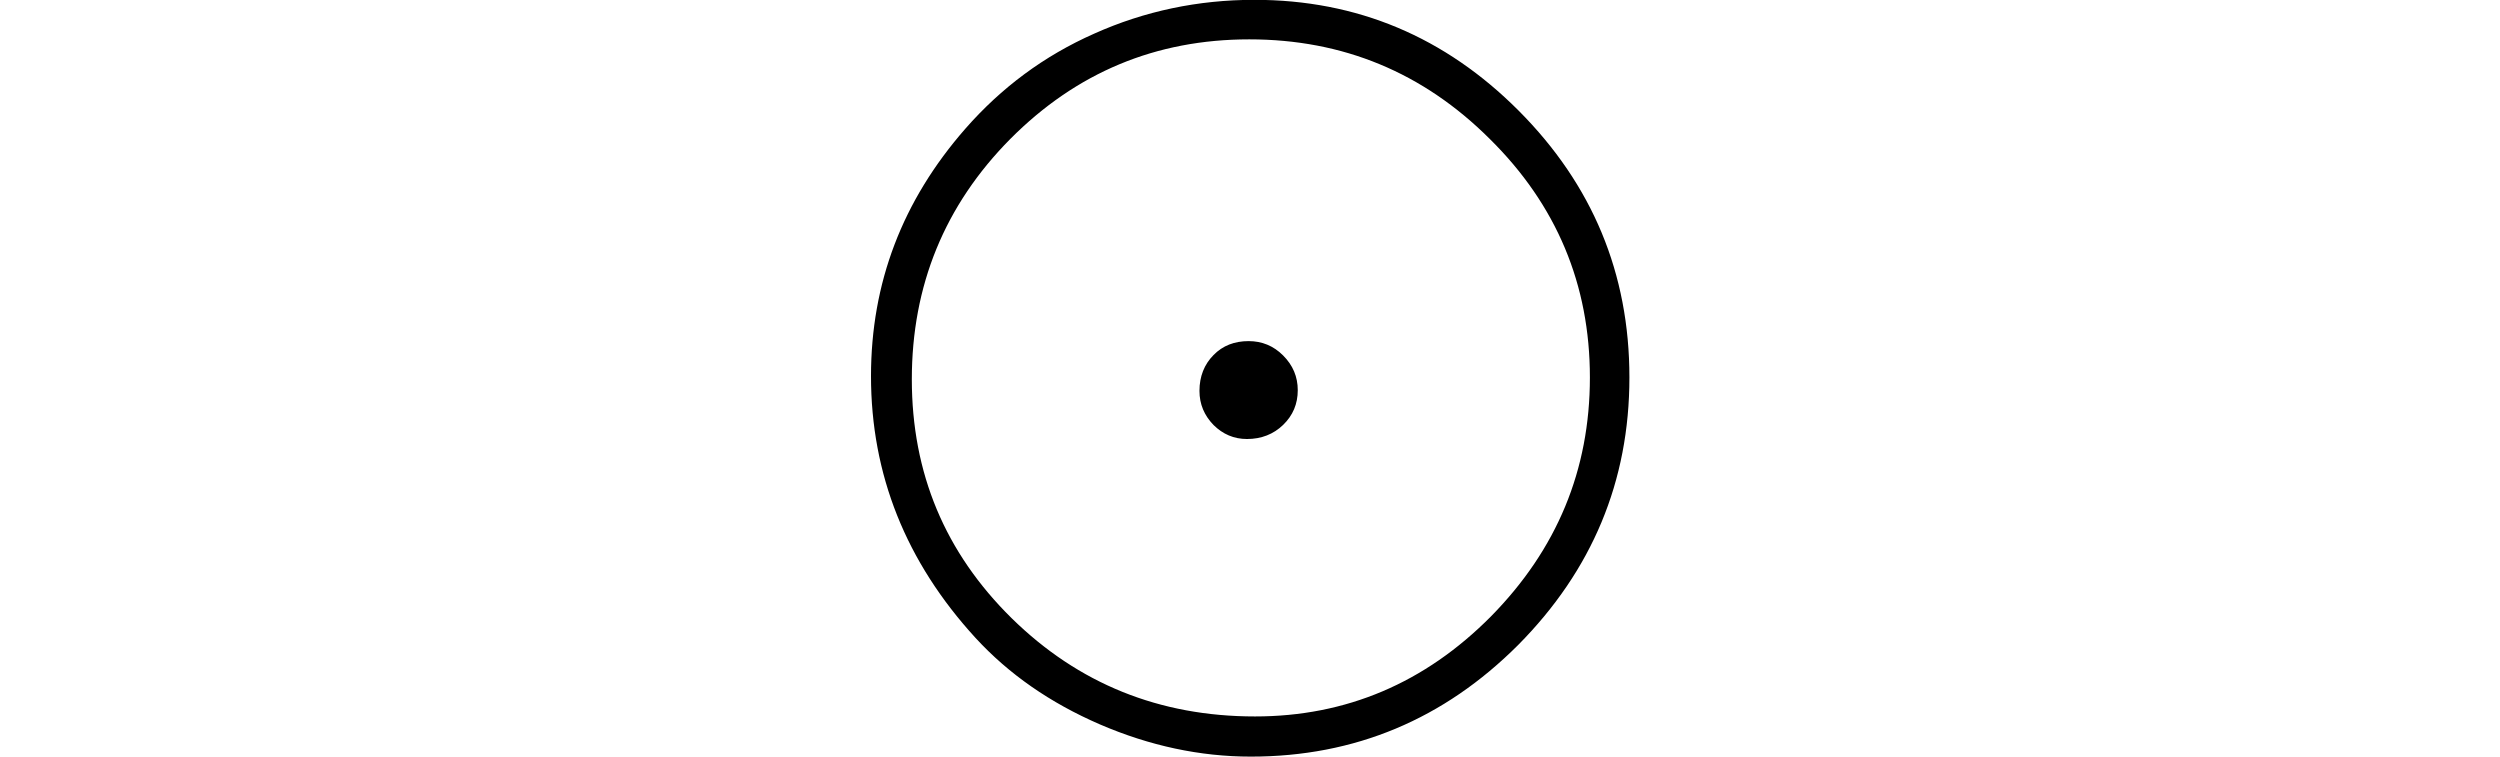 <svg xmlns="http://www.w3.org/2000/svg" xmlns:xlink="http://www.w3.org/1999/xlink" width="30.62pt" height="9.27pt" viewBox="0 0 30.62 9.27" version="1.1">
<defs>
<g>
<symbol overflow="visible" id="glyph0-0">
<path style="stroke:none;" d=""/>
</symbol>
<symbol overflow="visible" id="glyph0-1">
<path style="stroke:none;" d="M 5.445 -7.992 C 6.703 -7.992 7.781 -7.539 8.684 -6.633 C 9.586 -5.727 10.039 -4.641 10.039 -3.367 C 10.039 -2.094 9.582 -1.004 8.676 -0.09 C 7.766 0.82 6.676 1.277 5.402 1.277 C 4.781 1.277 4.164 1.145 3.555 0.883 C 2.941 0.617 2.438 0.266 2.031 -0.176 C 1.176 -1.109 0.75 -2.18 0.75 -3.383 C 0.75 -4.523 1.133 -5.531 1.906 -6.414 C 2.344 -6.914 2.867 -7.305 3.484 -7.578 C 4.102 -7.855 4.758 -7.992 5.445 -7.992 Z M 5.383 -7.508 C 4.238 -7.508 3.266 -7.102 2.457 -6.289 C 1.652 -5.477 1.25 -4.492 1.25 -3.344 C 1.25 -2.195 1.656 -1.223 2.473 -0.418 C 3.289 0.383 4.281 0.785 5.453 0.785 C 6.57 0.785 7.535 0.375 8.344 -0.441 C 9.152 -1.262 9.555 -2.234 9.555 -3.367 C 9.555 -4.504 9.148 -5.48 8.328 -6.289 C 7.512 -7.102 6.531 -7.508 5.383 -7.508 Z M 5.375 -3.812 C 5.539 -3.812 5.68 -3.754 5.797 -3.637 C 5.918 -3.516 5.977 -3.375 5.977 -3.211 C 5.977 -3.043 5.918 -2.902 5.797 -2.785 C 5.68 -2.672 5.531 -2.613 5.355 -2.613 C 5.195 -2.613 5.059 -2.672 4.945 -2.785 C 4.832 -2.902 4.773 -3.039 4.773 -3.203 C 4.773 -3.379 4.832 -3.527 4.945 -3.641 C 5.059 -3.758 5.203 -3.812 5.375 -3.812 Z "/>
</symbol>
</g>
</defs>
<g id="surface2273">
<g style="fill:rgb(0%,0%,0%);fill-opacity:1;">
  <use xlink:href="#glyph0-1" x="9.918" y="7.99"/>
</g>
</g>
</svg>
